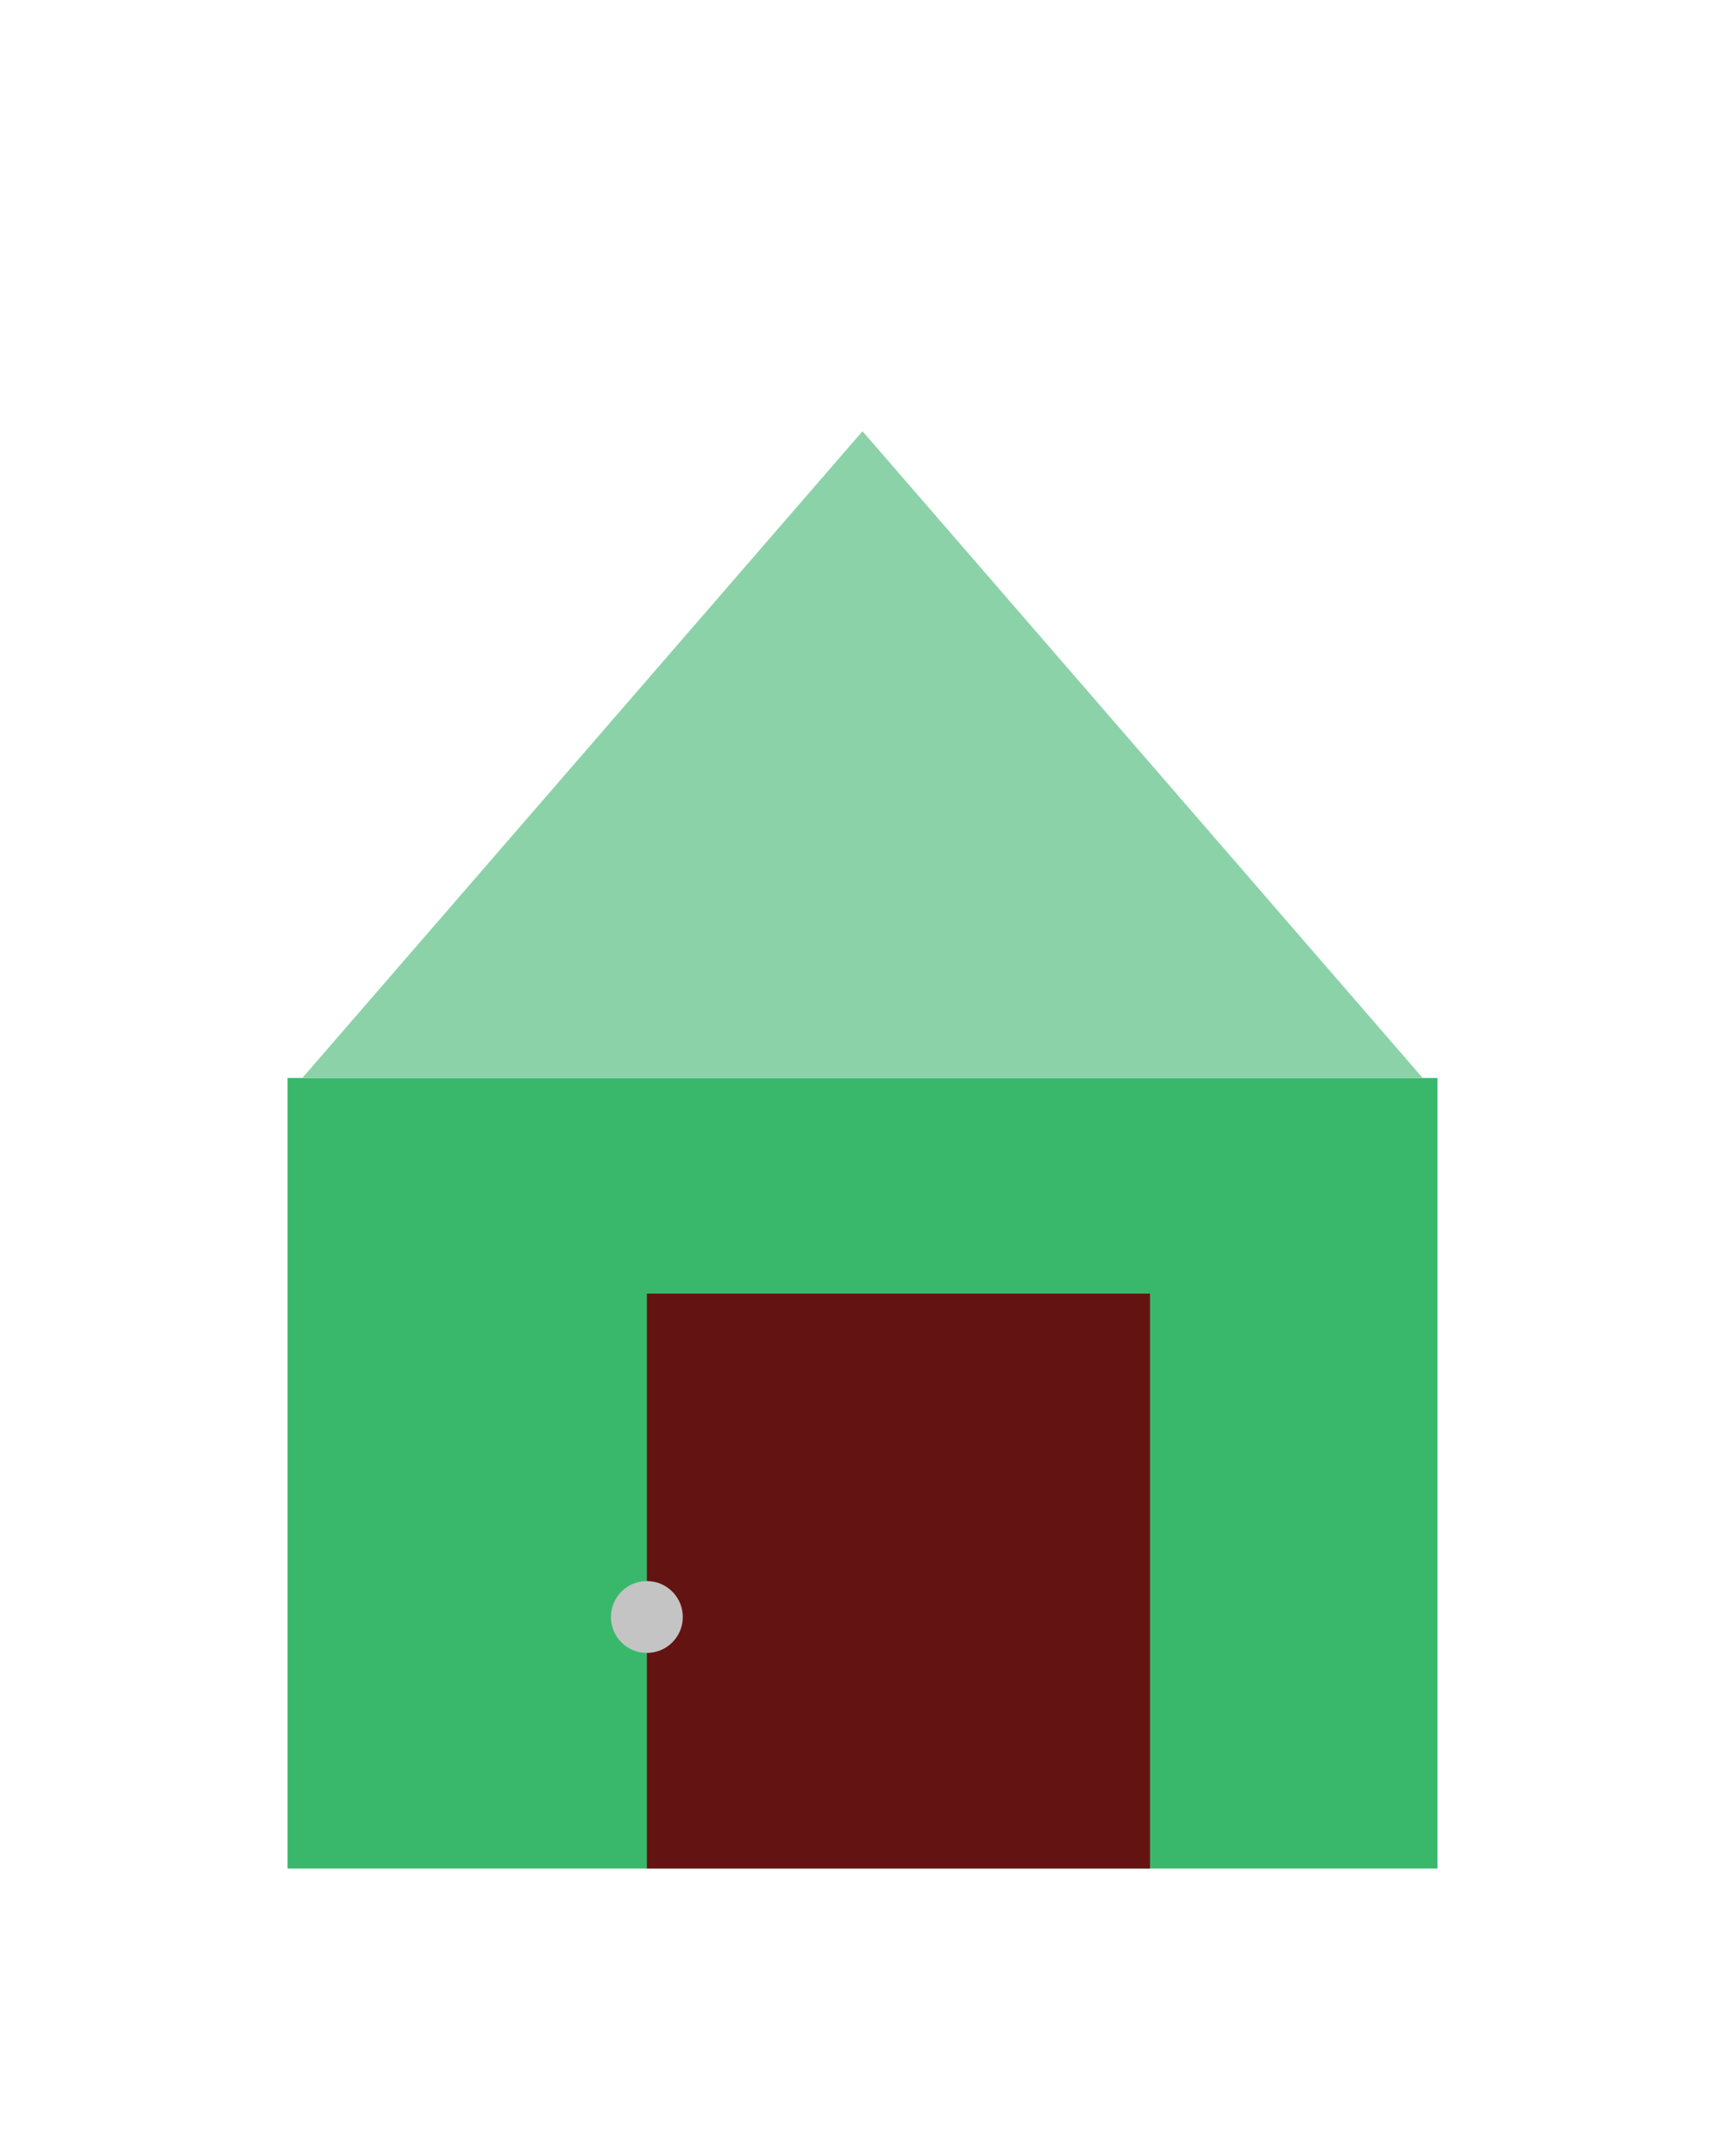 <svg width="24" height="30" viewBox="0 0 24 30" fill="none" xmlns="http://www.w3.org/2000/svg">
<rect x="4" y="15" width="16" height="11" fill="#39B86C"/>
<rect x="9" y="18" width="7" height="8" fill="#641313"/>
<circle cx="9" cy="22.5" r="0.5" fill="#C4C4C4"/>
<path d="M12 6L19.794 15H4.206L12 6Z" fill="#8CD2A8"/>
</svg>
